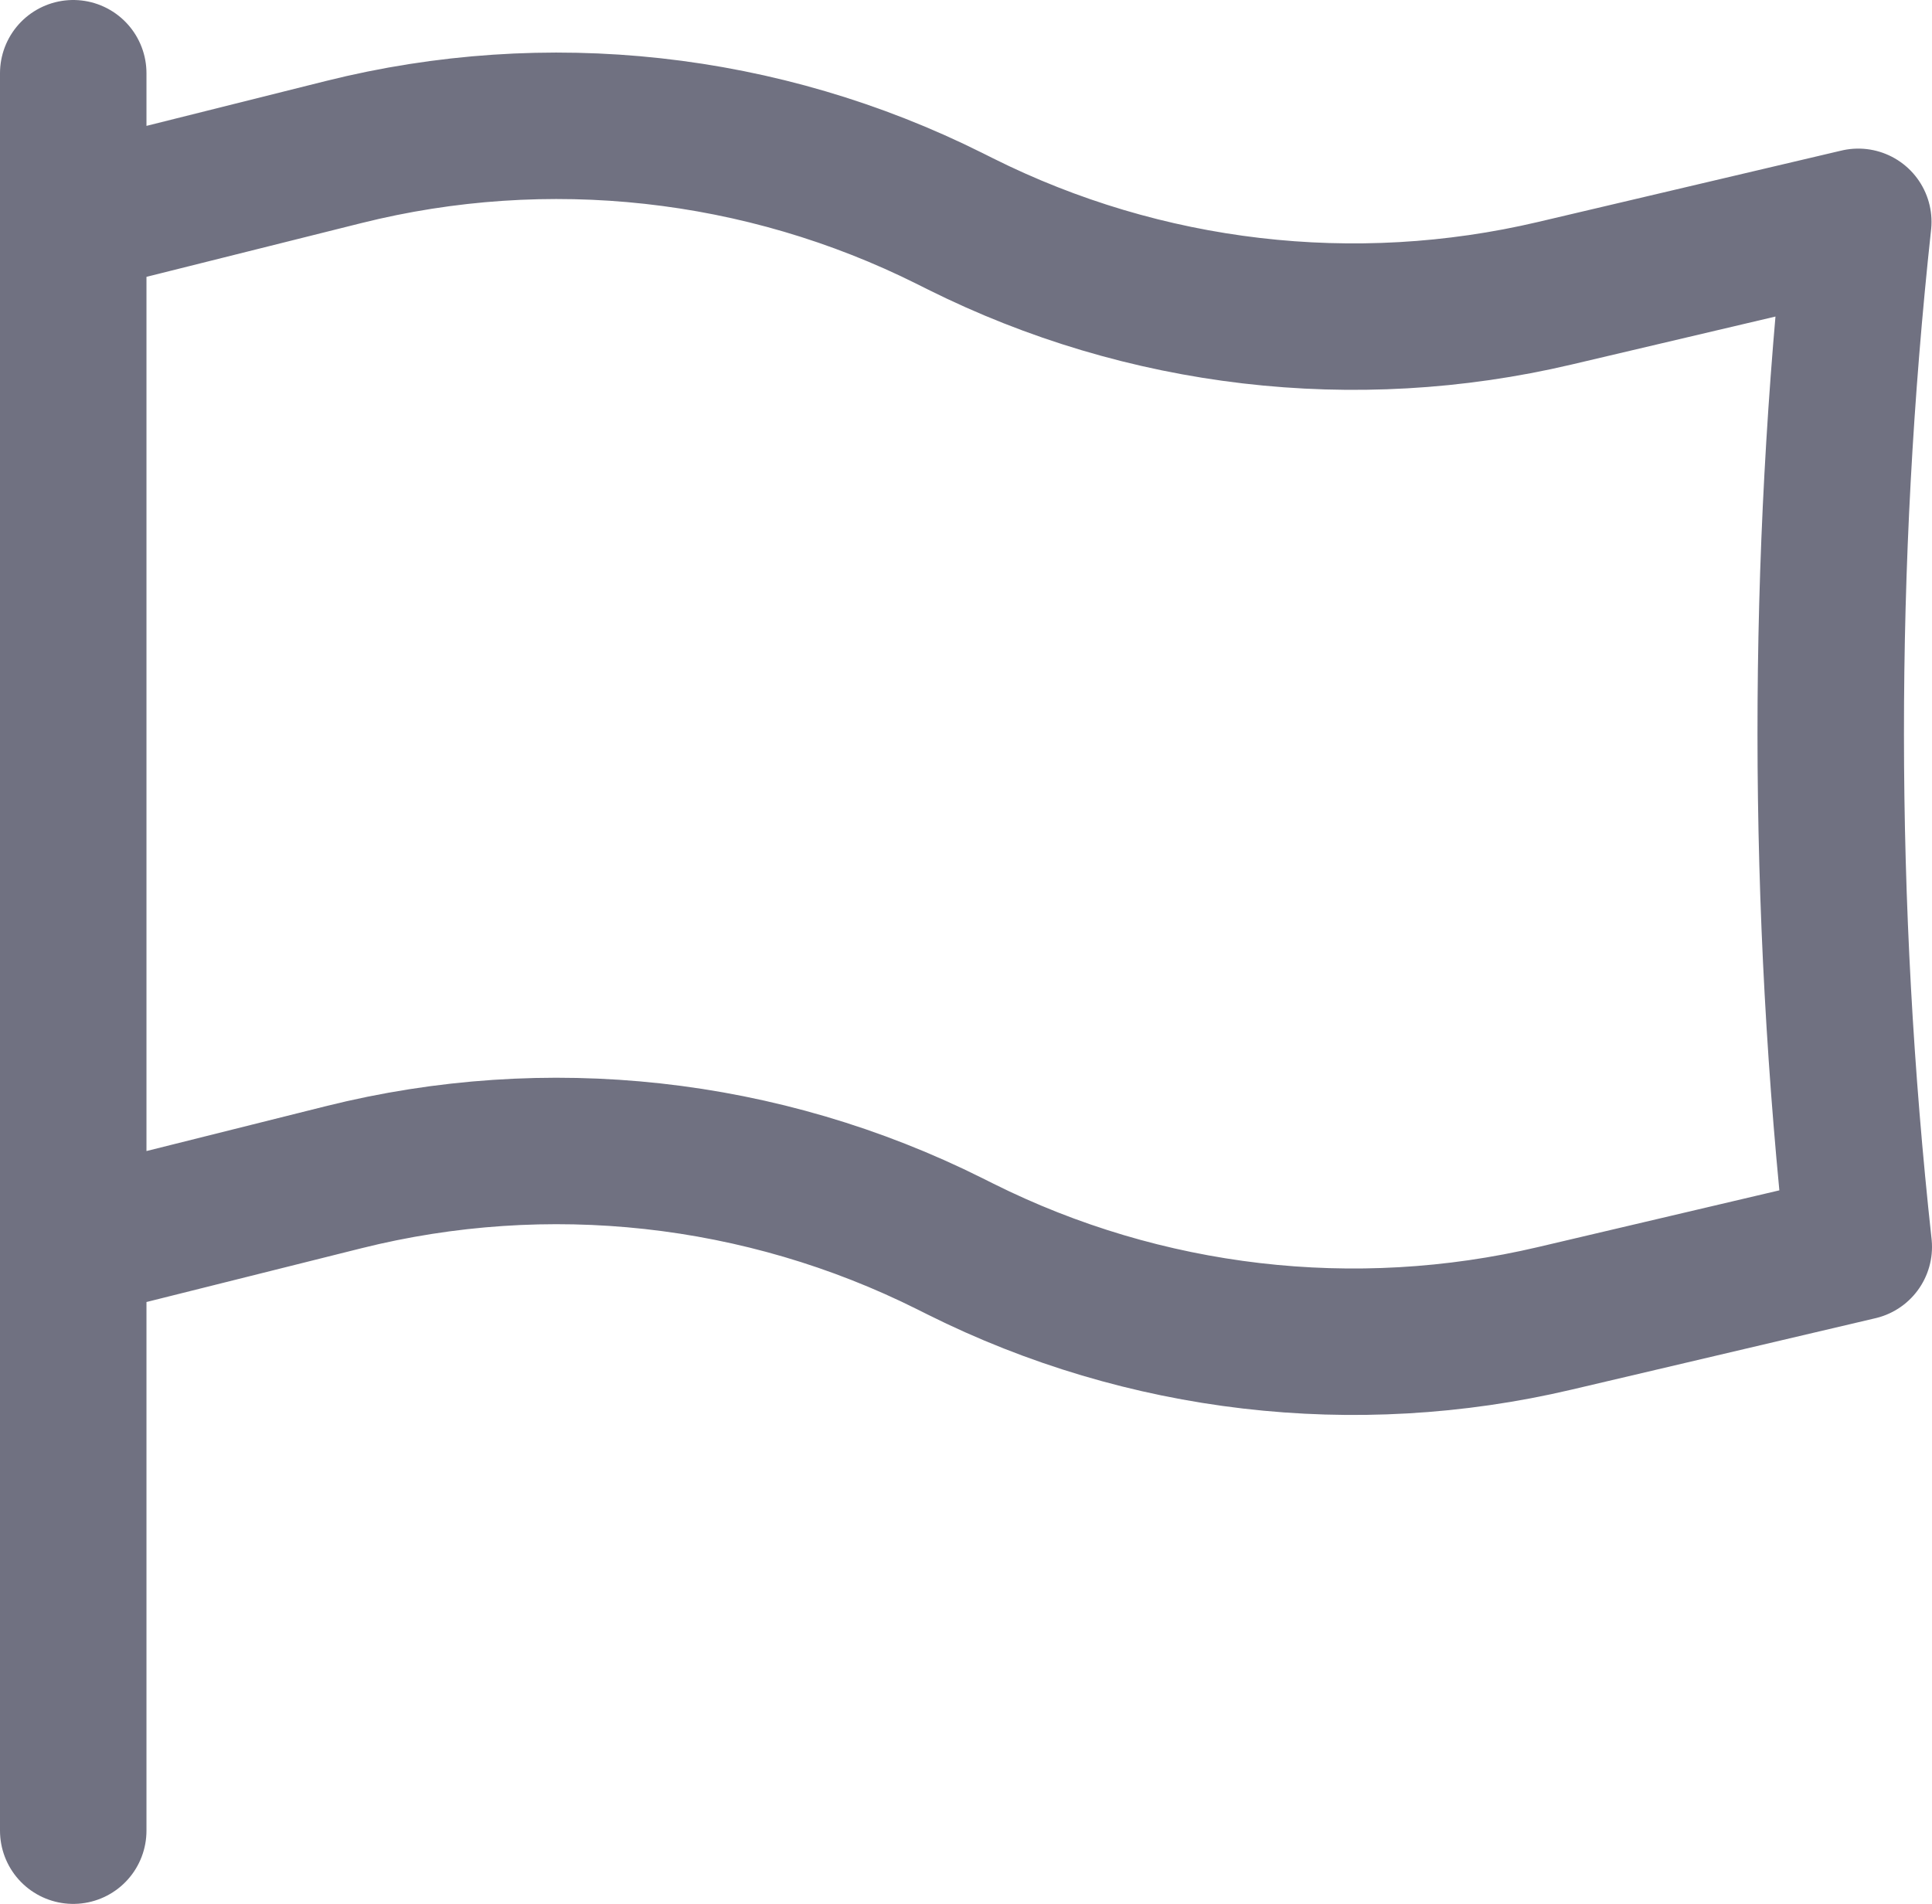<svg width="19.786" height="19.5" viewBox="0 0 19.786 19.5" fill="none" xmlns="http://www.w3.org/2000/svg" xmlns:xlink="http://www.w3.org/1999/xlink">
  <desc>
    Created with Pixso.
  </desc>
  <defs />
  <path id="Vector"
    d="M0.75 0.75L0.75 2.25L0.75 12.75L0.75 18.75M0.75 12.75L3.52 12.057C5.604 11.536 7.806 11.778 9.728 12.739L9.836 12.793C11.719 13.734 13.873 13.985 15.922 13.503L19.036 12.771C18.655 9.282 18.653 5.761 19.031 2.272L15.921 3.004C13.872 3.486 11.719 3.234 9.836 2.293L9.728 2.239C7.806 1.278 5.604 1.036 3.52 1.557L0.75 2.25"
    stroke="#12132D" stroke-opacity="0.6" stroke-width="1.5" stroke-linejoin="round" stroke-linecap="round" />
</svg>